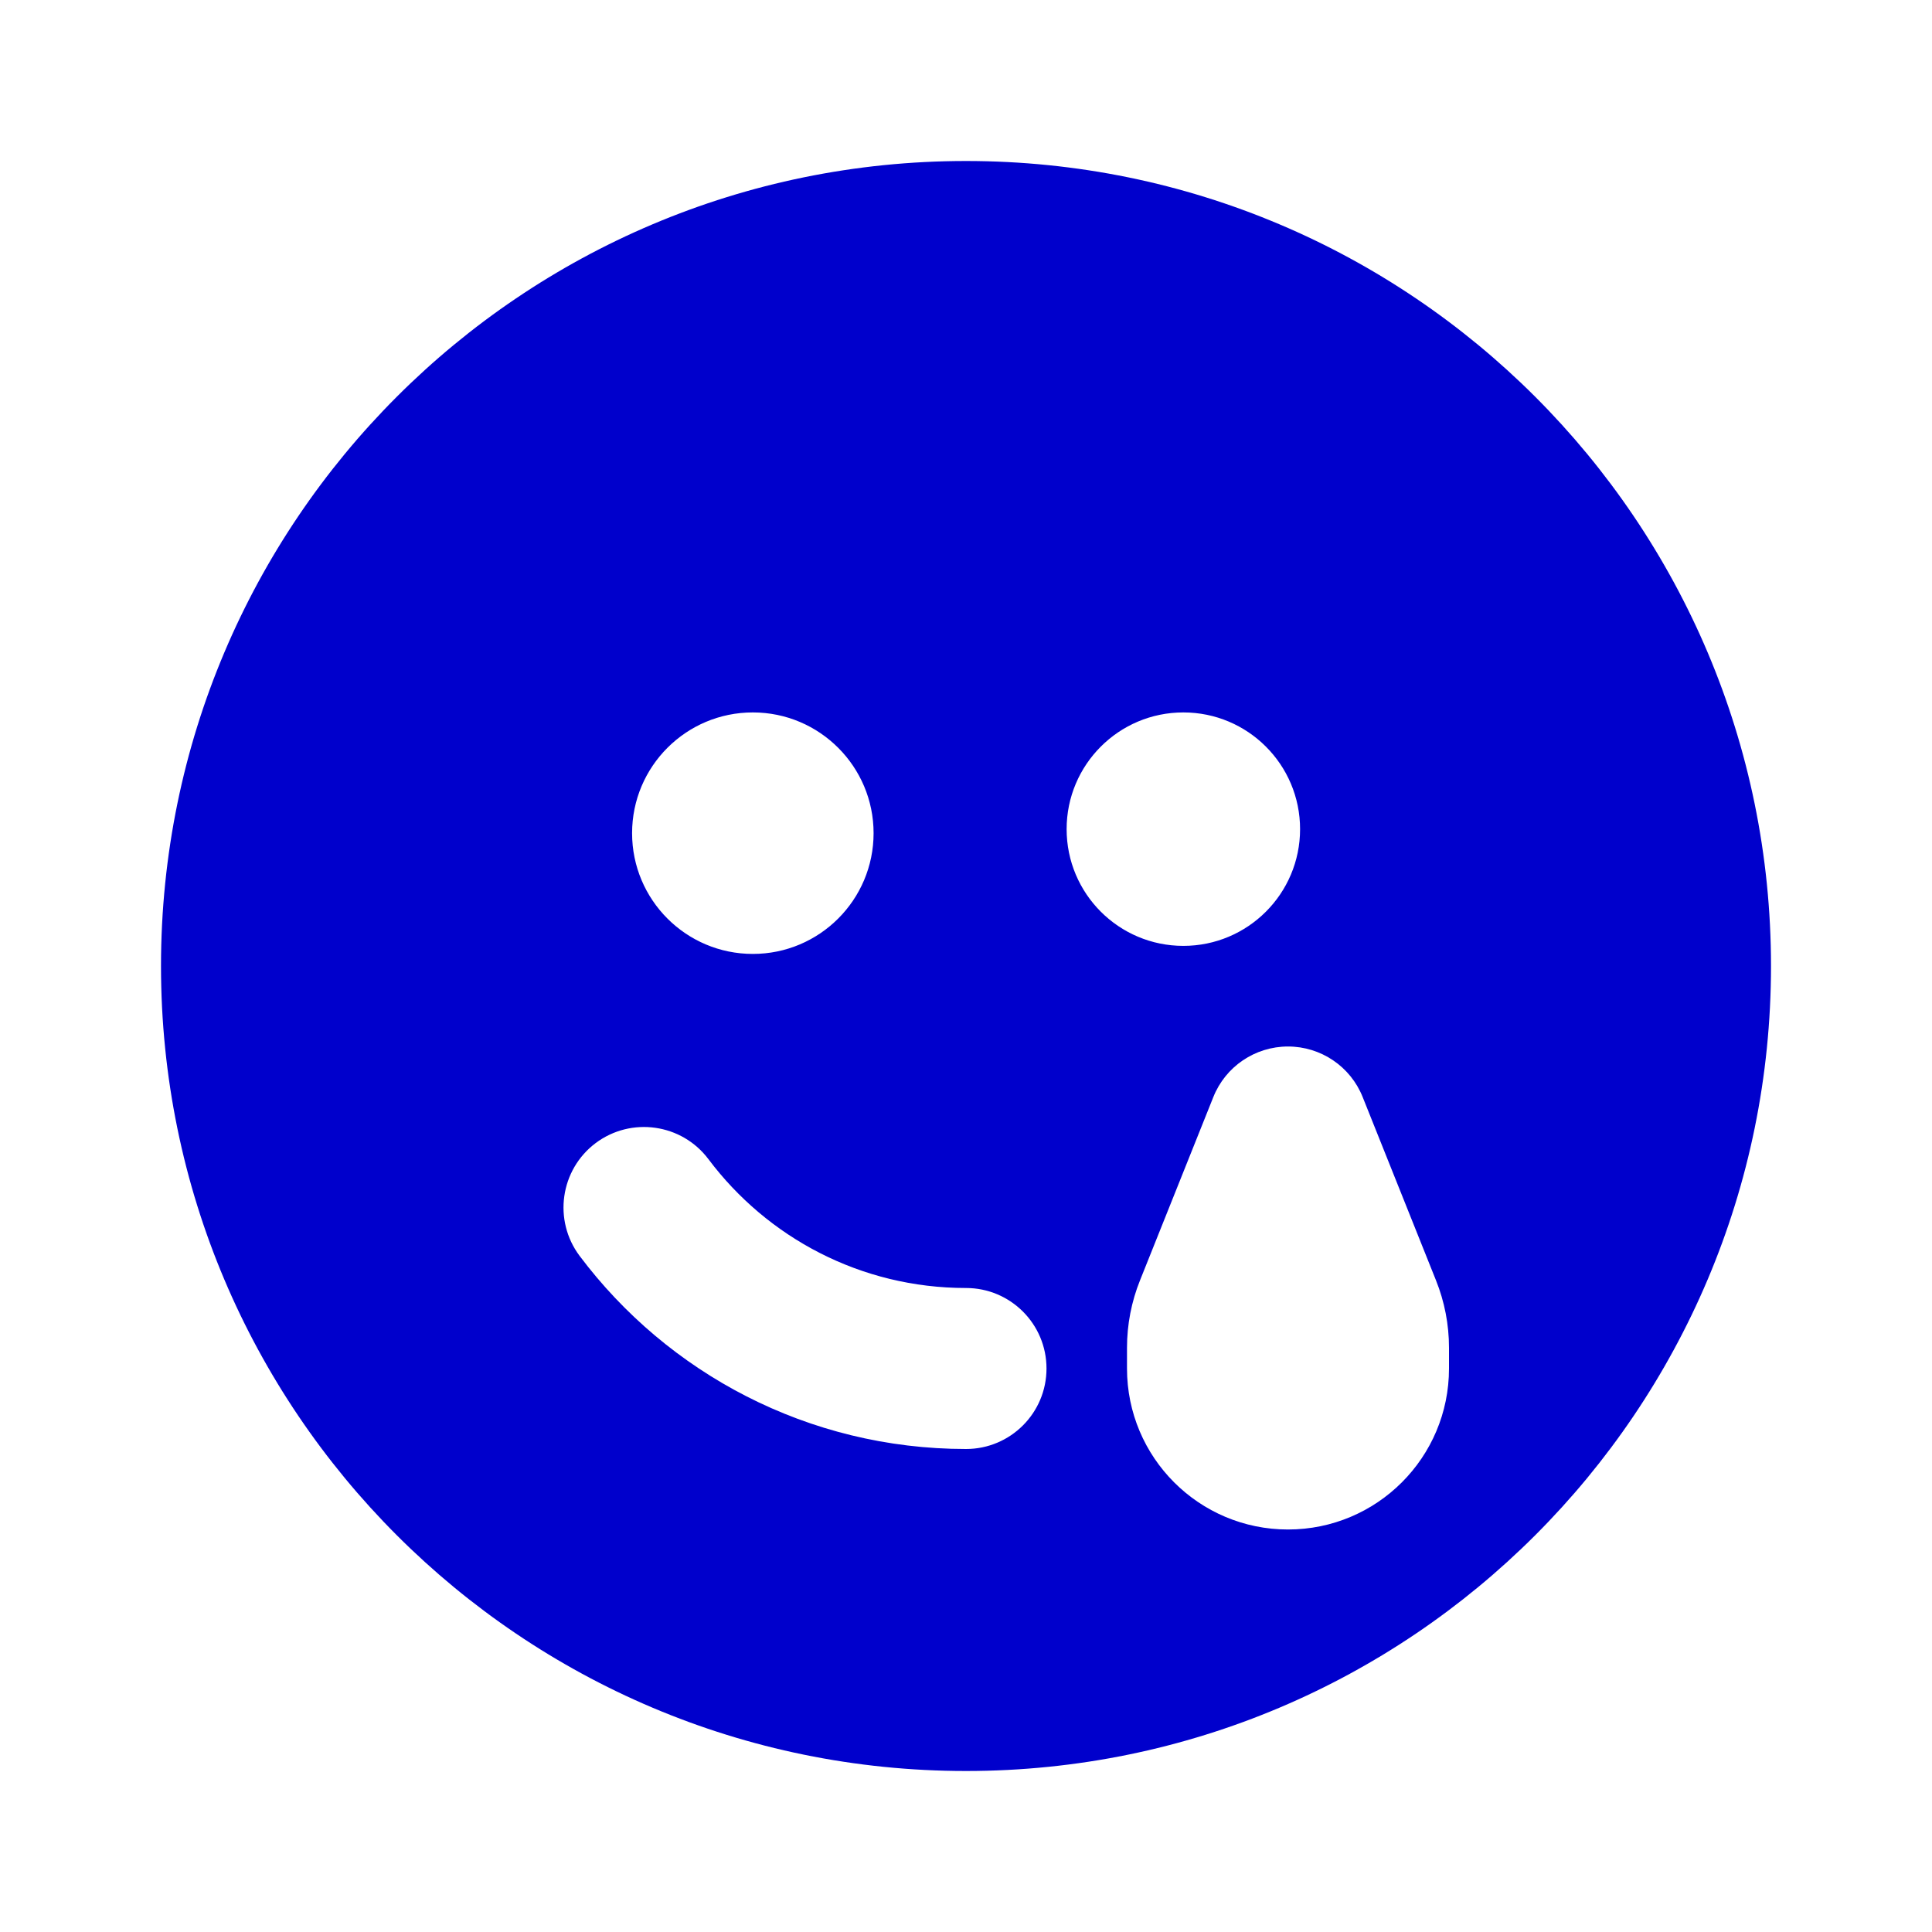 <svg width="24" height="24" viewBox="0 0 24 24" fill="none" xmlns="http://www.w3.org/2000/svg">
<path fill-rule="evenodd" clip-rule="evenodd" d="M22 12C22 17.523 17.523 22 12 22C6.477 22 2 17.523 2 12C2 6.477 6.477 2 12 2C17.523 2 22 6.477 22 12ZM7.399 14.2C7.841 13.869 8.468 13.958 8.8 14.399C9.531 15.373 10.692 16 12 16C12.553 16 13 16.448 13 17C13 17.552 12.553 18 12 18C10.037 18 8.293 17.056 7.2 15.601C6.869 15.159 6.958 14.532 7.399 14.2ZM7.852 10.35C7.852 9.522 8.523 8.85 9.352 8.85C10.18 8.85 10.852 9.522 10.852 10.35C10.852 11.178 10.18 11.85 9.352 11.85C8.523 11.85 7.852 11.178 7.852 10.35ZM13.25 10.3C13.25 9.499 13.899 8.85 14.7 8.85C15.501 8.85 16.15 9.499 16.15 10.3C16.15 11.101 15.501 11.75 14.7 11.75C13.899 11.75 13.25 11.101 13.25 10.3ZM16.928 13.629C16.777 13.249 16.409 13 16 13C15.591 13 15.223 13.249 15.072 13.629L14.162 15.904C14.055 16.17 14 16.455 14 16.742V17C14 18.105 14.895 19 16 19C17.105 19 18 18.105 18 17V16.742C18 16.455 17.945 16.17 17.838 15.904L16.928 13.629Z" fill="#0000CC"/>
</svg>
